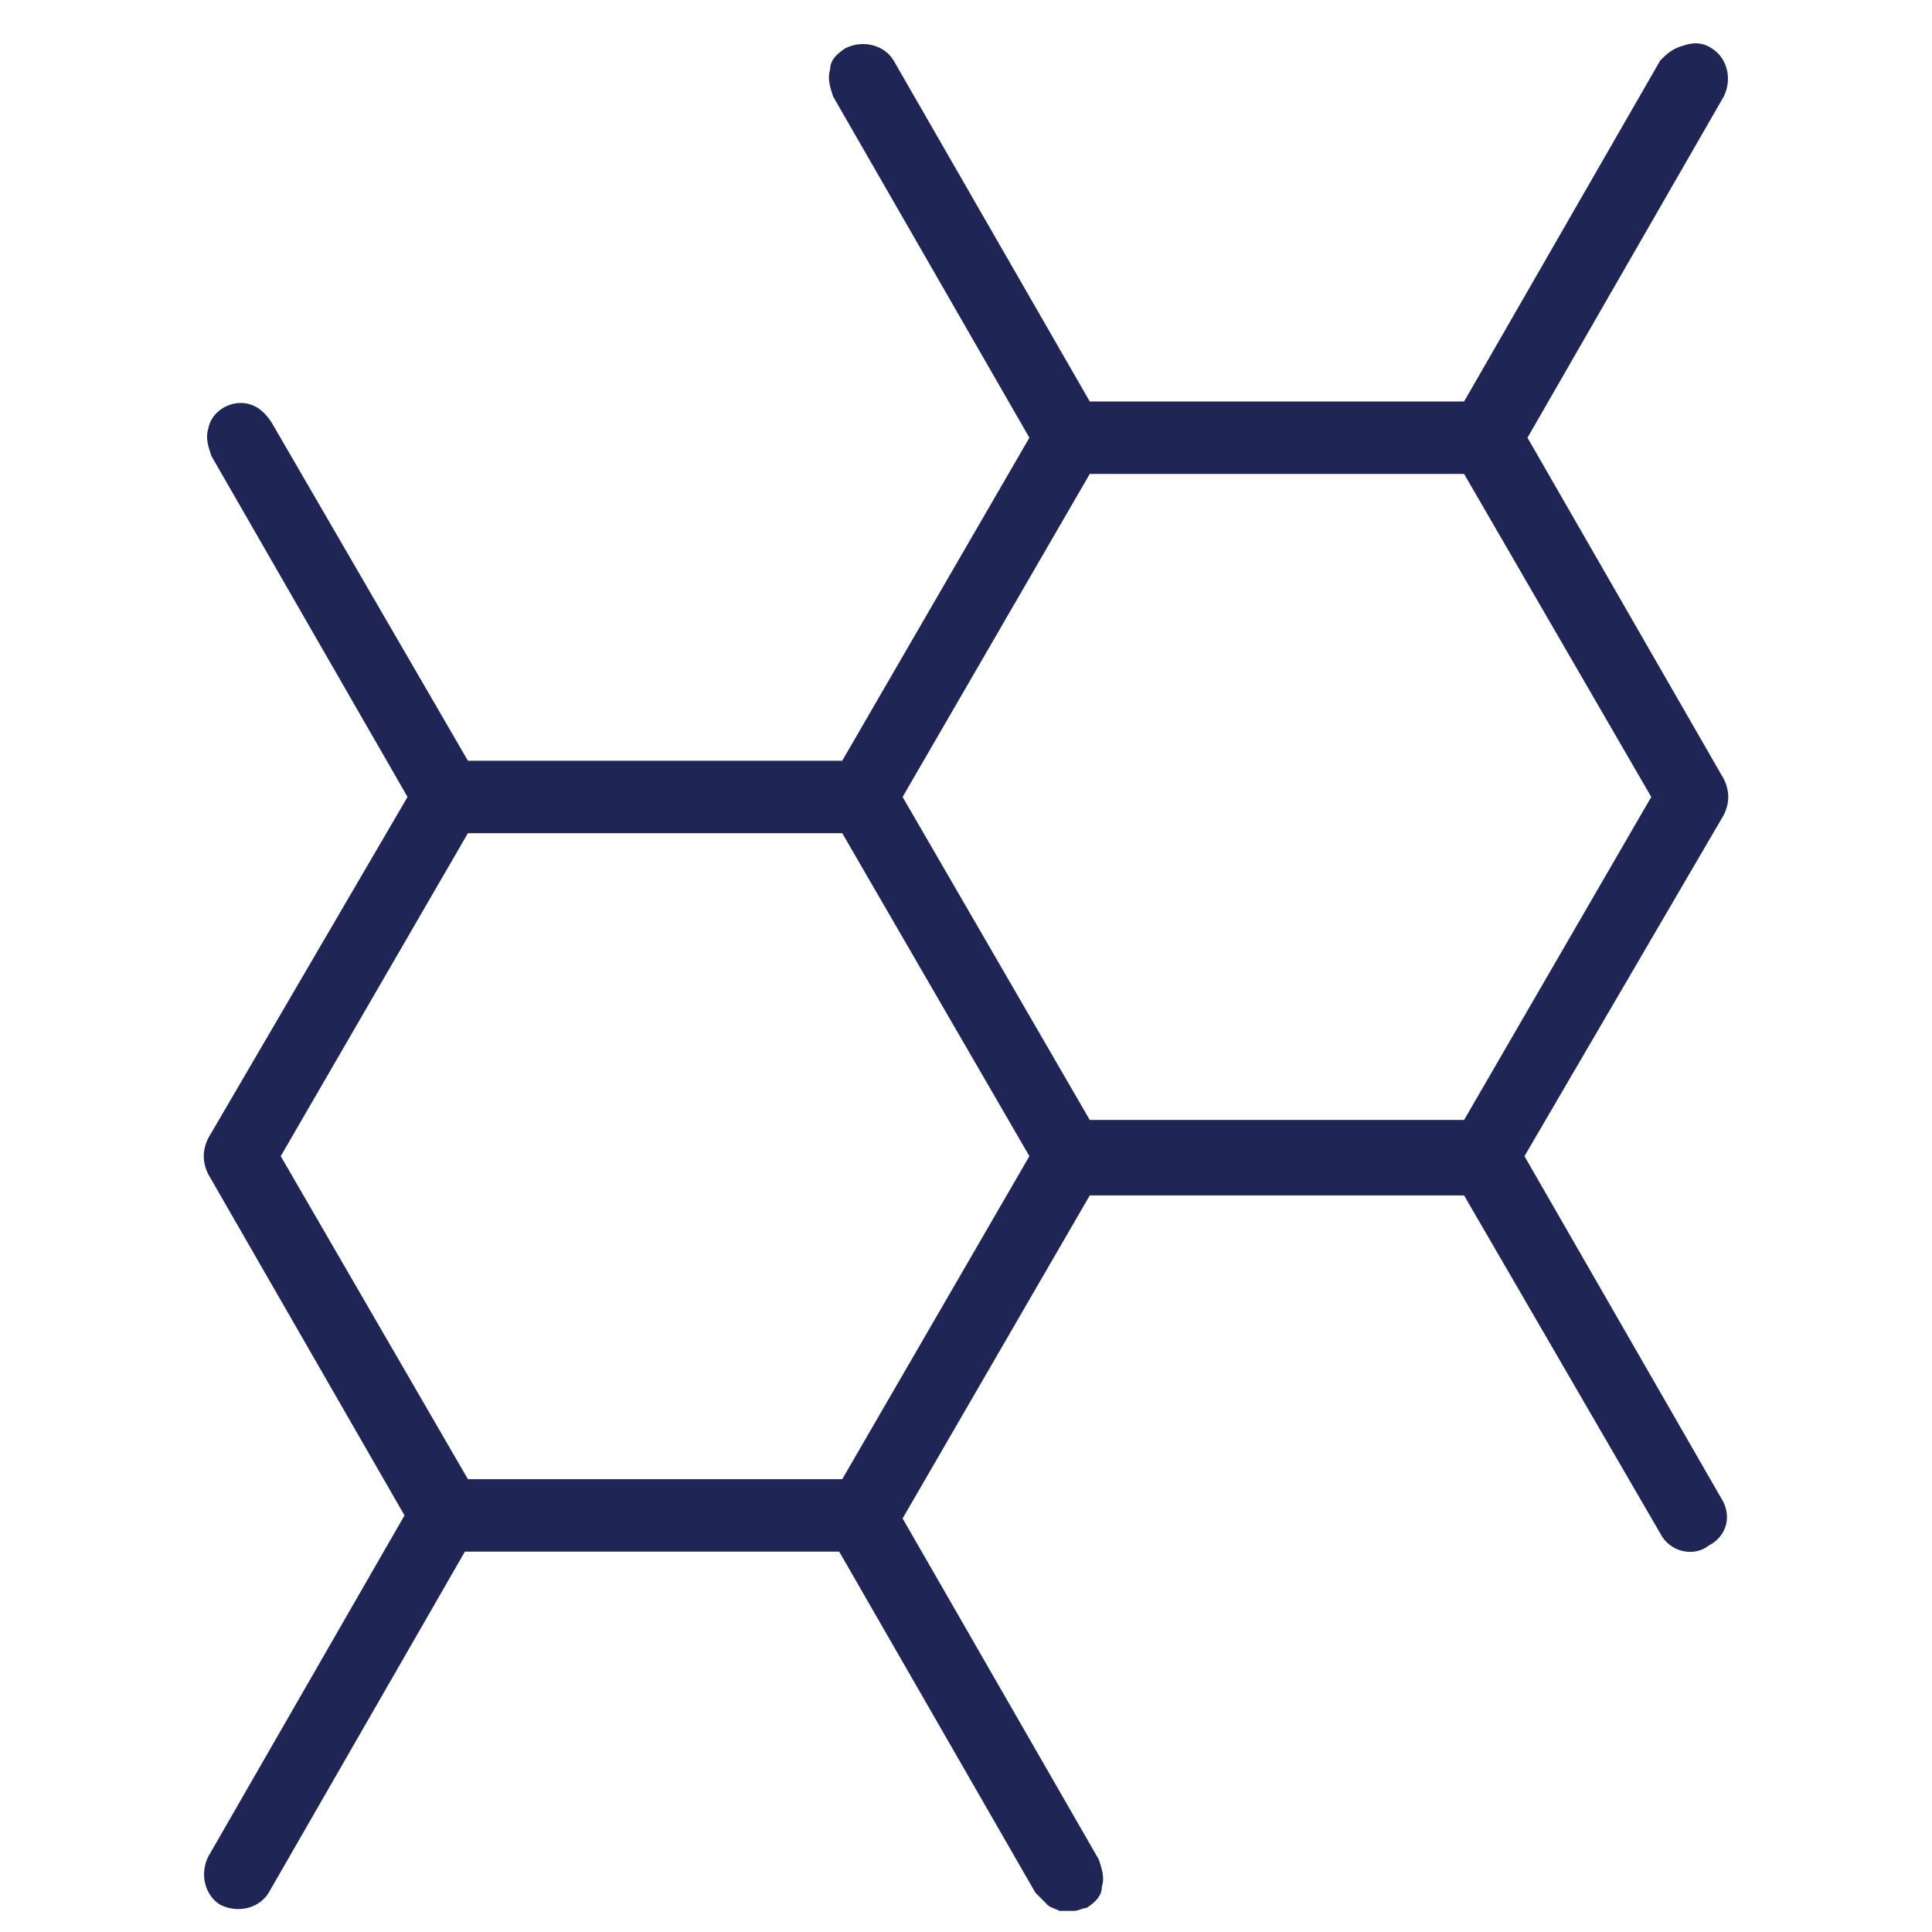 <svg version="1.1" id="Layer_1" xmlns="http://www.w3.org/2000/svg" xmlns:xlink="http://www.w3.org/1999/xlink" x="0px" y="0px"
	 viewBox="0 0 64 64" xml:space="preserve">
<path fill="#1f2555" d="M57.1,25.8l-6.5-11.3l6.5-11.3c0.3-0.6,0.1-1.3-0.4-1.6c-0.3-0.2-0.6-0.2-0.9-0.1C55.4,1.6,55.2,1.8,55,2l-6.5,11.3H36.1
	L29.6,2c-0.3-0.5-1-0.7-1.6-0.4c-0.3,0.2-0.5,0.4-0.5,0.7c-0.1,0.3,0,0.6,0.1,0.9l6.5,11.3l-6.2,10.7H15.5L9,14
	c-0.2-0.3-0.4-0.5-0.7-0.6c-0.6-0.2-1.3,0.2-1.4,0.8c-0.1,0.3,0,0.6,0.1,0.9l6.5,11.3L6.9,37.7c-0.2,0.4-0.2,0.8,0,1.2l6.5,11.3
	L6.9,61.5c-0.3,0.6-0.1,1.3,0.4,1.6c0.6,0.3,1.3,0.1,1.6-0.4l6.5-11.3h12.4l6.5,11.3c0.1,0.1,0.2,0.2,0.3,0.3l0.1,0.1
	c0.1,0.1,0.2,0.1,0.4,0.2c0.1,0,0.2,0,0.3,0h0.1h0.1c0.1,0,0.3-0.1,0.4-0.1c0.3-0.2,0.5-0.4,0.5-0.7c0.1-0.3,0-0.6-0.1-0.9
	l-6.5-11.3l6.2-10.7h12.4L55,50.8c0.3,0.6,1.1,0.8,1.6,0.4c0.6-0.3,0.8-1,0.4-1.6l-6.5-11.3L57.1,27C57.3,26.6,57.3,26.2,57.1,25.8z
	 M34.1,38.3L27.9,49H15.5L9.3,38.3l6.2-10.7h12.4L34.1,38.3z M54.7,26.4l-6.2,10.7H36.1l-6.2-10.7l6.2-10.7h12.4L54.7,26.4z"/>
</svg>
